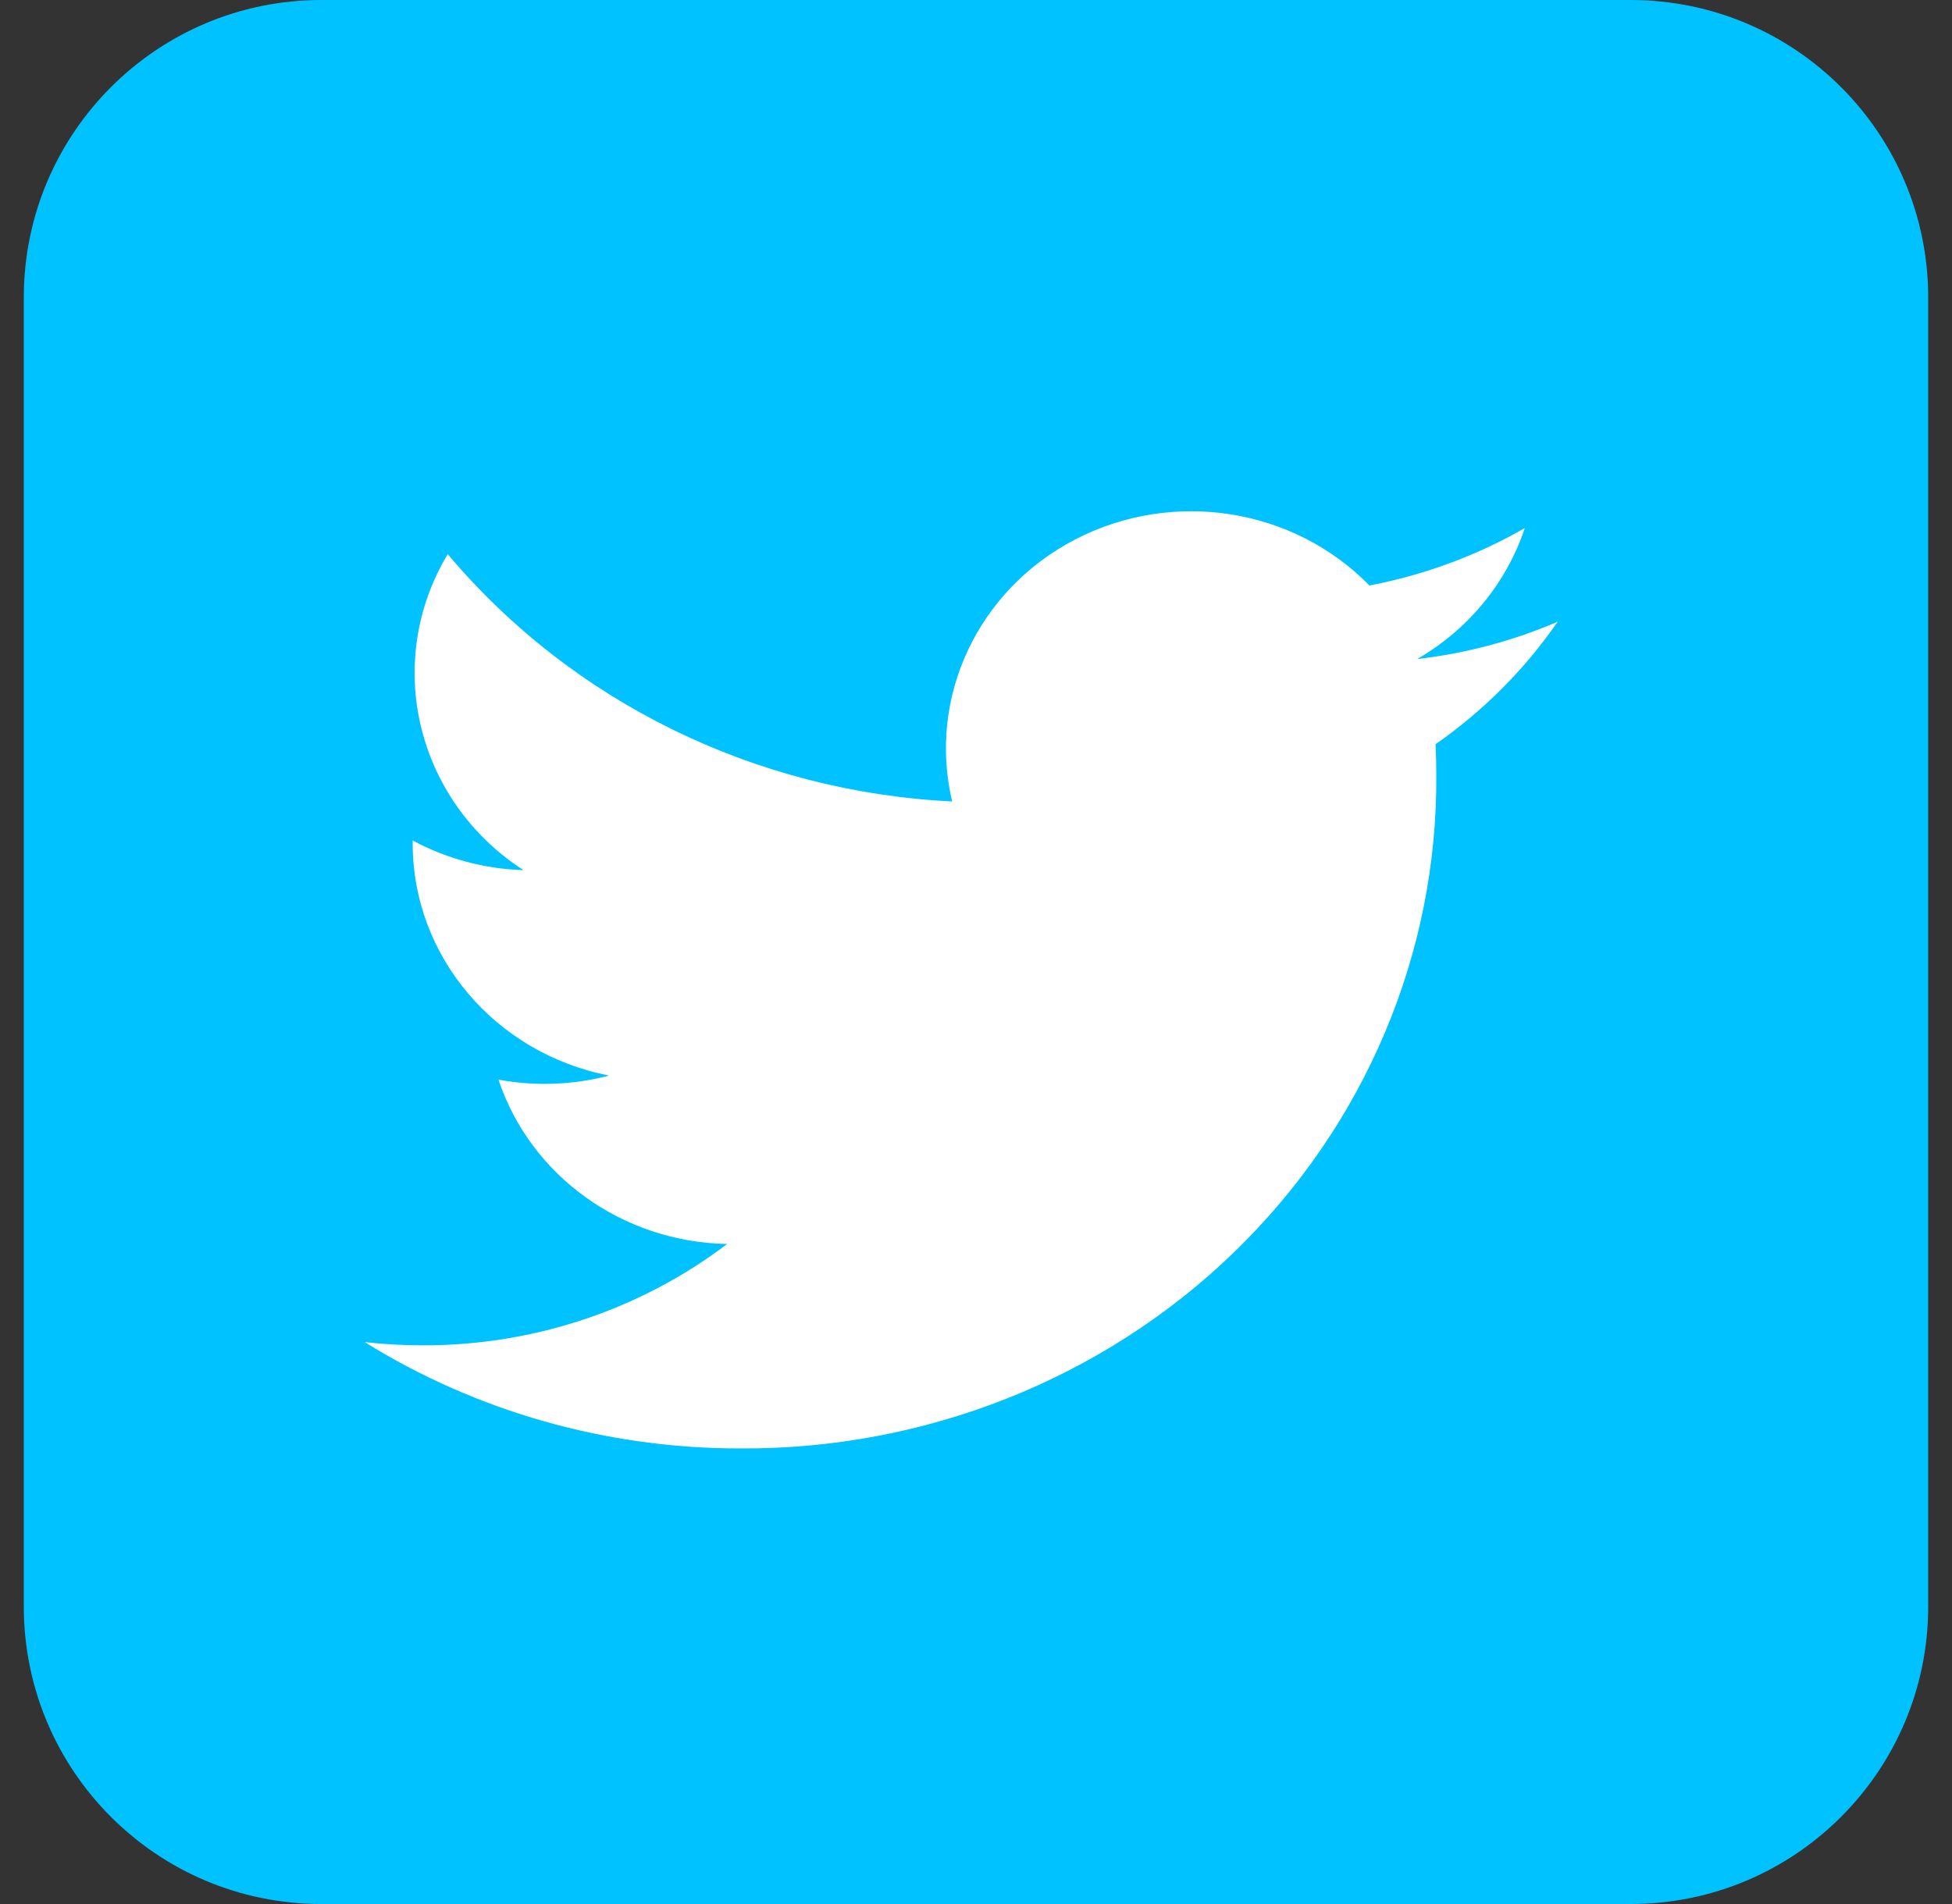 <svg width="41" height="40" viewBox="0 0 41 40" fill="none" xmlns="http://www.w3.org/2000/svg">
<rect x="0" y="0" width="41" height="40" fill="#333333" stroke="none"/>
<path d="M34.25 3.03554e-07L6.75 5.62136e-08C3.298 2.51677e-08 0.5 2.798 0.5 6.25L0.5 33.75C0.5 37.202 3.298 40 6.75 40L34.25 40C37.702 40 40.5 37.202 40.5 33.75L40.5 6.25C40.5 2.798 37.702 3.34599e-07 34.25 3.03554e-07Z" fill="#00C2FF"/>
<path d="M29.767 13.845C30.841 13.224 31.644 12.246 32.027 11.094C31.018 11.673 29.914 12.081 28.763 12.3C27.167 10.667 24.638 10.27 22.589 11.33C20.541 12.39 19.48 14.646 19.999 16.837C15.866 16.636 12.015 14.747 9.404 11.641C8.042 13.914 8.738 16.819 10.995 18.28C10.179 18.255 9.381 18.041 8.668 17.657C8.668 17.678 8.668 17.699 8.668 17.72C8.668 20.087 10.393 22.126 12.792 22.596C12.035 22.795 11.241 22.824 10.47 22.681C11.145 24.706 13.074 26.093 15.273 26.134C13.452 27.517 11.203 28.267 8.888 28.263C8.478 28.264 8.068 28.241 7.66 28.195C10.011 29.656 12.747 30.431 15.541 30.429C19.429 30.454 23.165 28.972 25.914 26.313C28.663 23.654 30.195 20.04 30.168 16.279C30.168 16.064 30.163 15.849 30.152 15.636C31.159 14.932 32.028 14.06 32.718 13.061C31.78 13.464 30.786 13.728 29.767 13.845Z" fill="white"/>
</svg>
